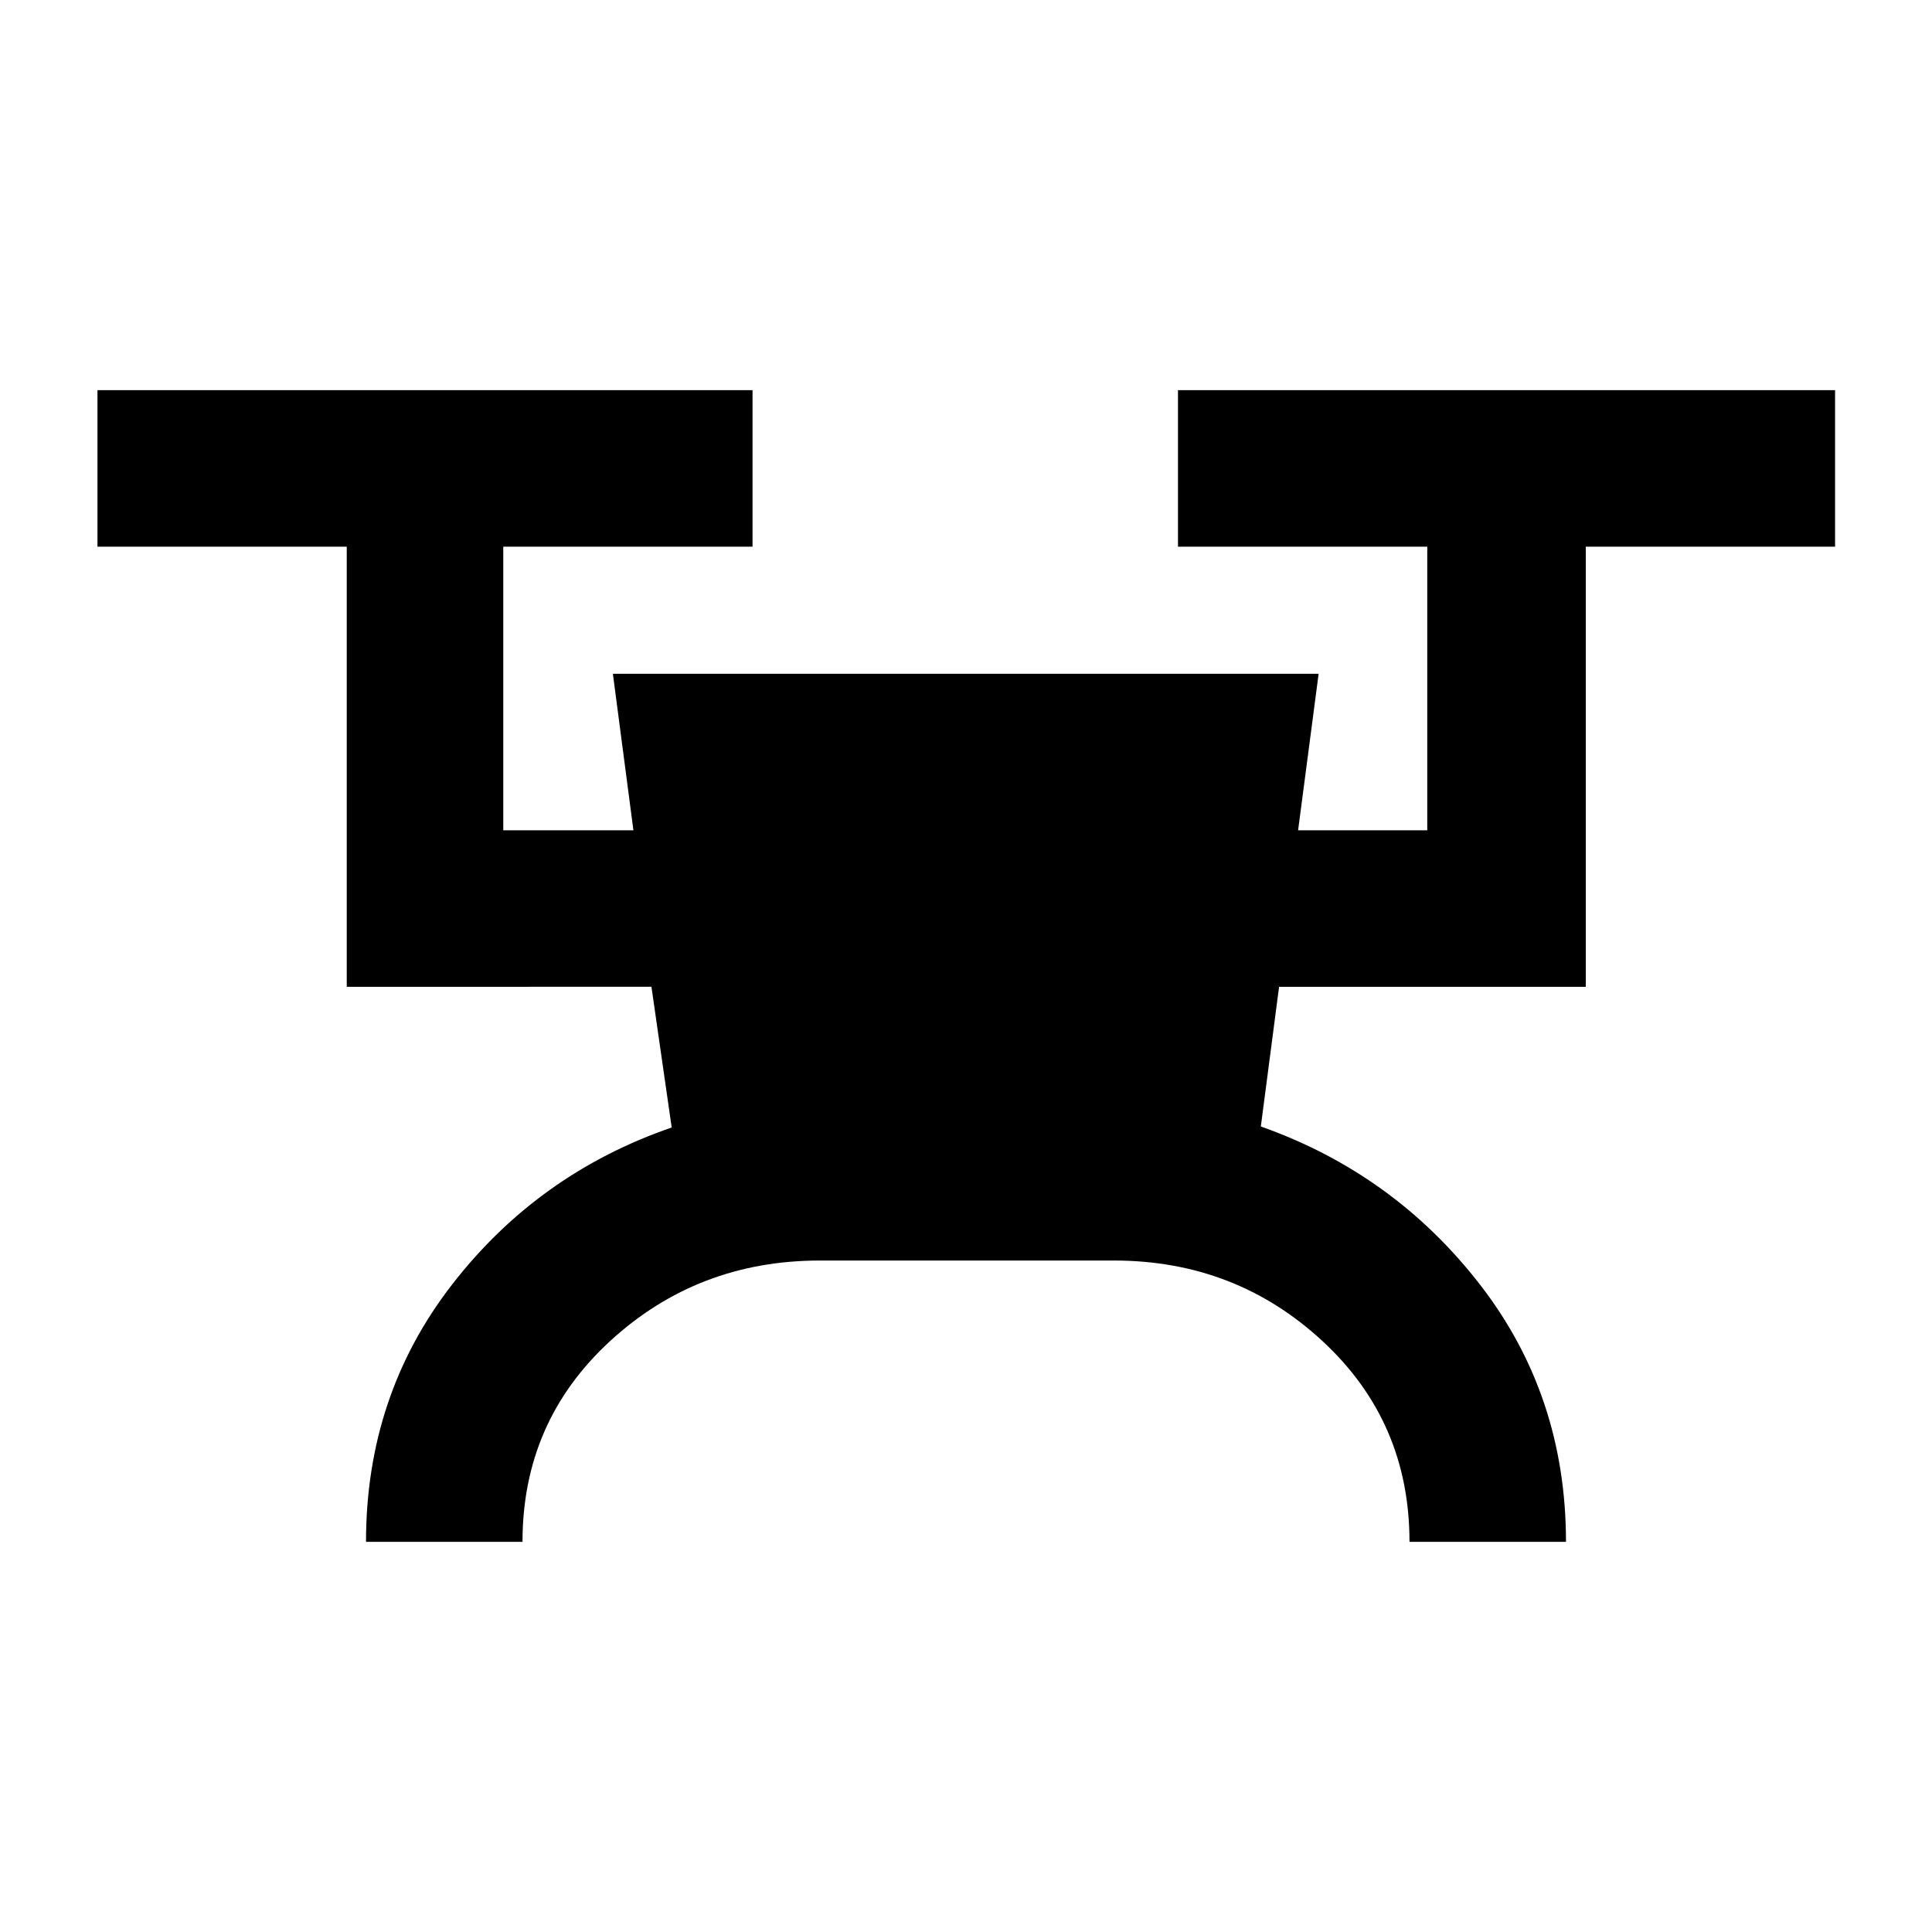 <svg xmlns="http://www.w3.org/2000/svg" height="20" viewBox="0 -960 960 960" width="20"><path d="M181.87-193.87q0-72.65 42.74-127.82 42.73-55.17 109.15-78.07l-10.06-69.91H172.3v-218.7H48.43v-77.76h325.5v77.76H250.07v140.94h64.67l-10.2-77.77h350.68l-10.2 77.77h64.18v-140.94H585.33v-77.76h326.5v77.76H787.96v218.7H635.57l-9.07 69.41q66.2 23.41 108.91 78.58 42.72 55.16 42.72 127.81h-77.76q0-59.76-43.25-99.77-43.24-40.01-103.58-40.01H407.46q-60.75 0-104.29 40.01-43.54 40.01-43.54 99.77h-77.76Z"/></svg>